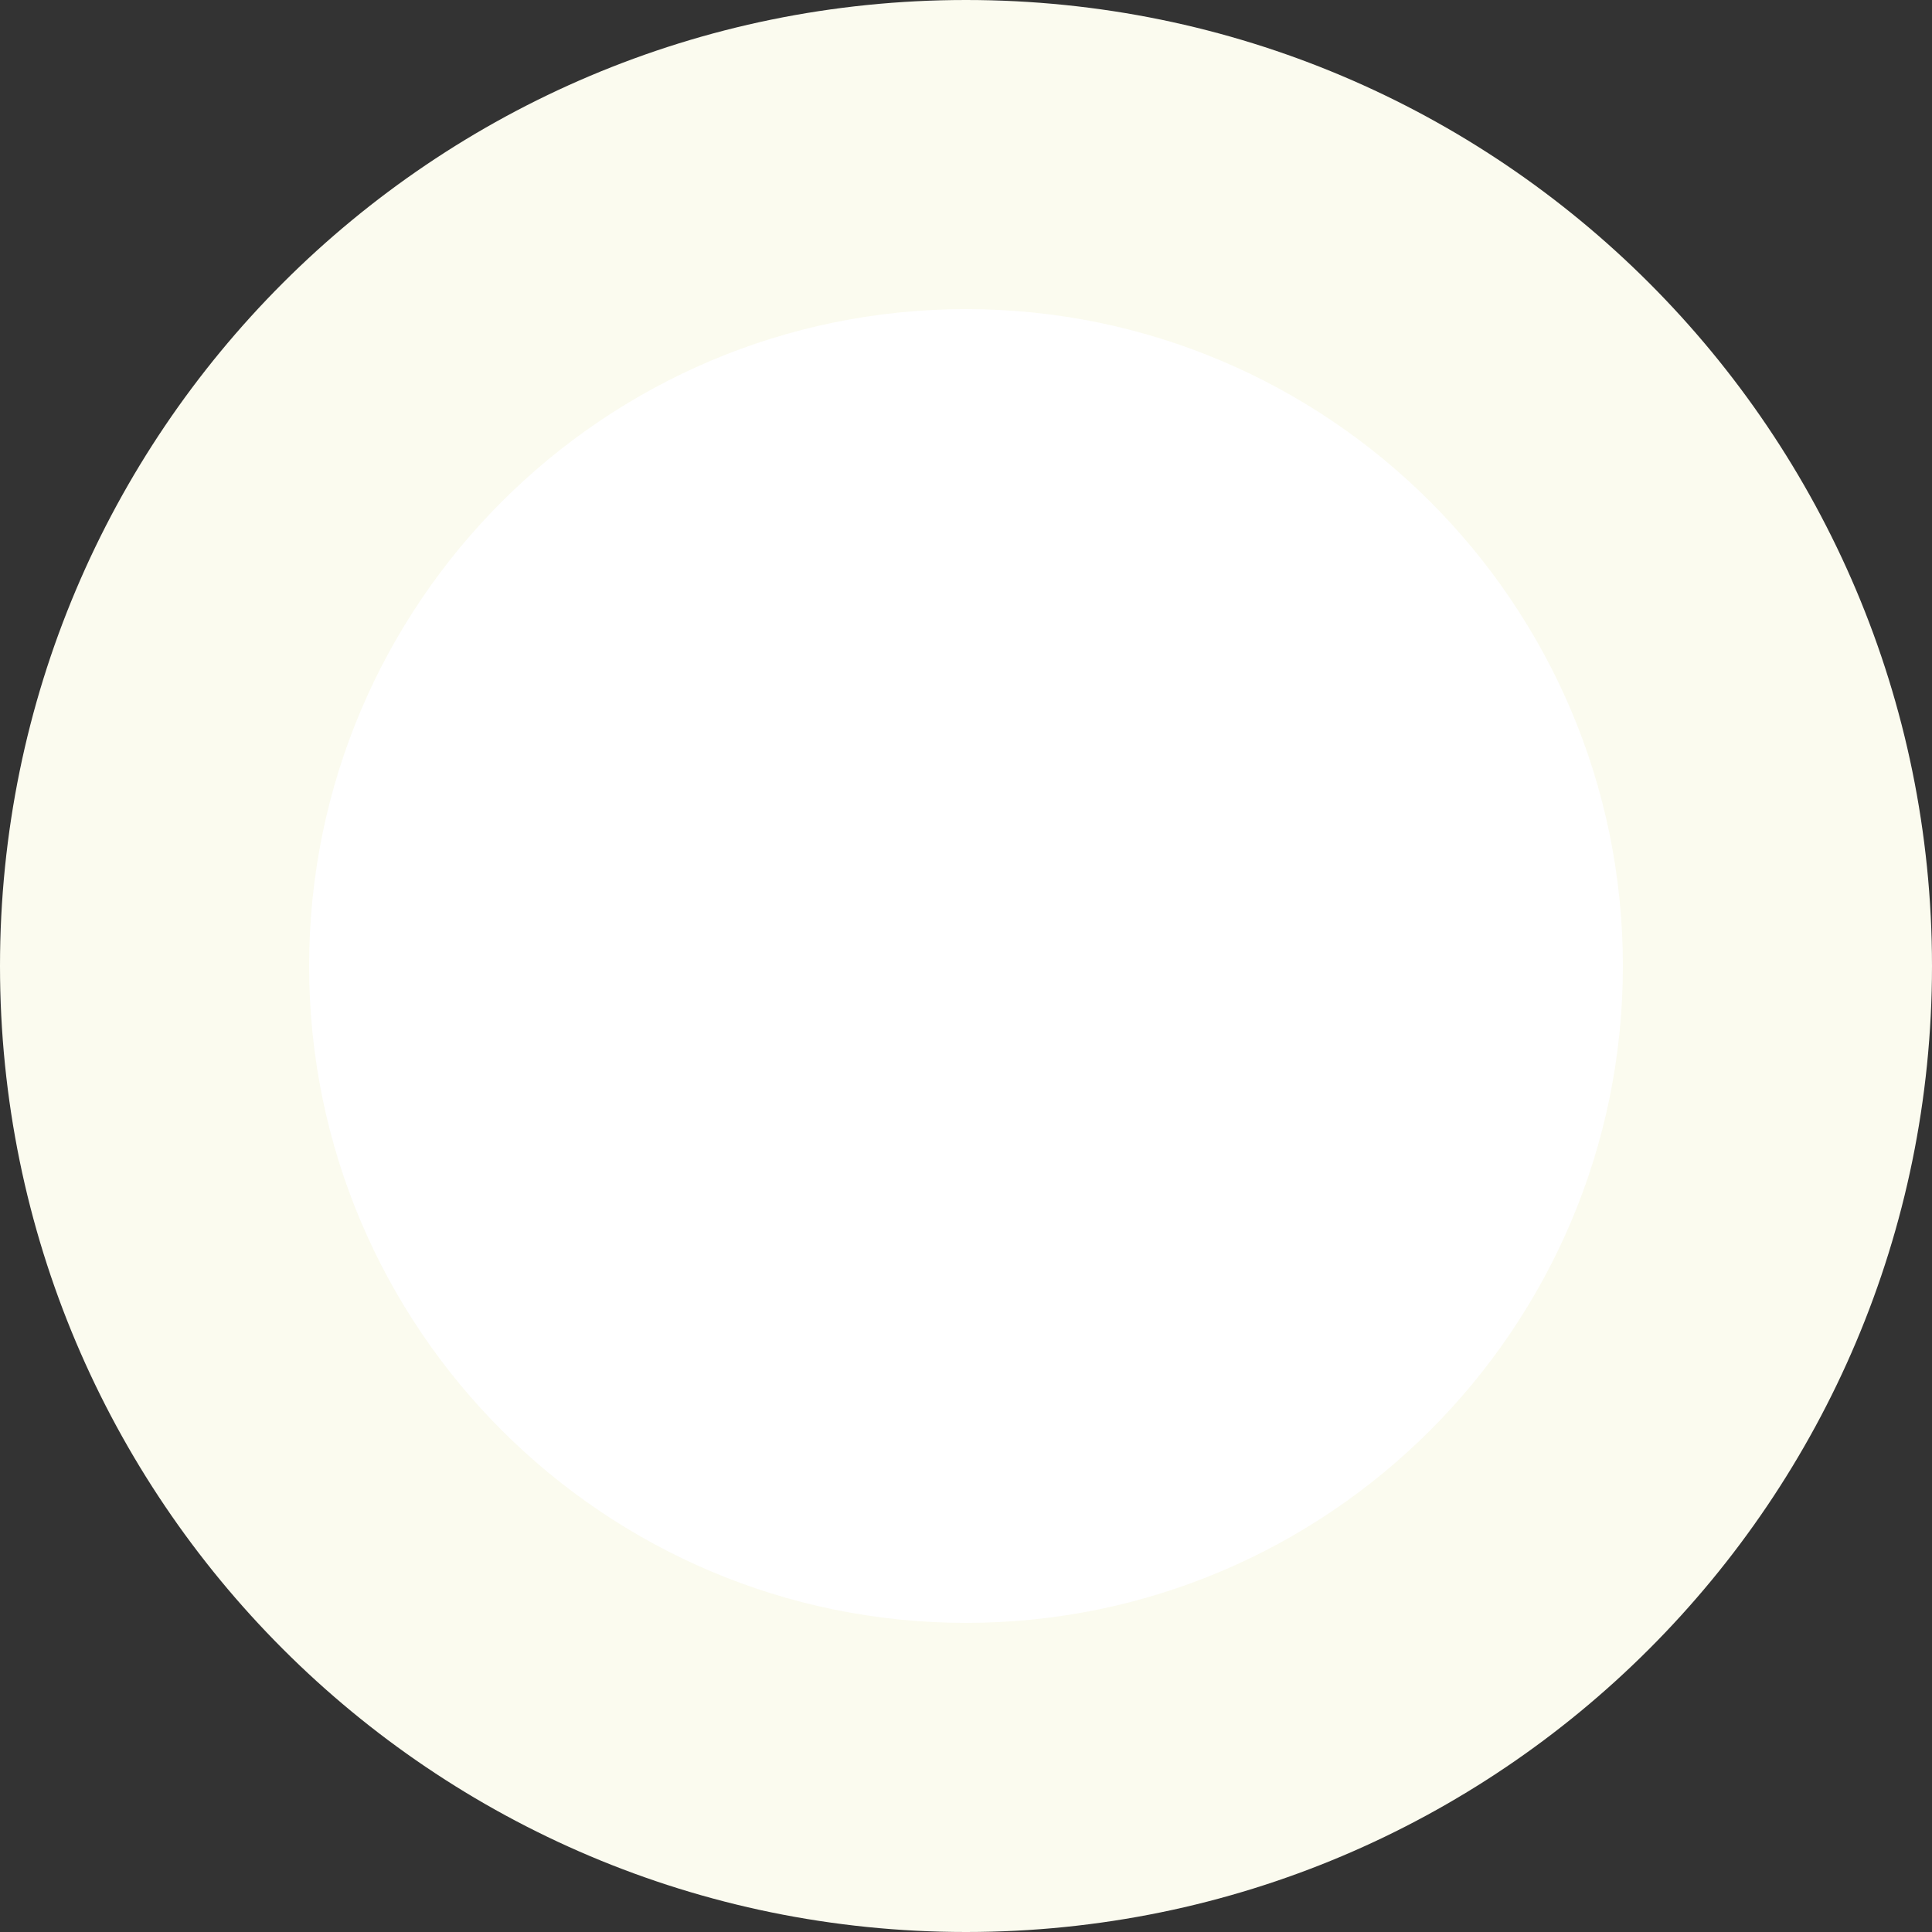 <?xml version="1.0" encoding="UTF-8"?>
<svg id="Layer_2" data-name="Layer 2" xmlns="http://www.w3.org/2000/svg" viewBox="0 0 250 250">
  <rect x="0" y="0" width="250" height="250" fill="#333333" stroke="none"/>
  <defs>
    <style>
      .cls-1 {
        fill: #fff;
      }

      .cls-2 {
        fill: #fbfbef;
      }
    </style>
  </defs>
  <g id="Layer_1-2" data-name="Layer 1">
    <g>
      <path class="cls-1" d="M125,230c-57.9,0-105-47.1-105-105S67.1,20,125,20s105,47.1,105,105-47.1,105-105,105Z"/>
      <path class="cls-2" d="M125,40c46.87,0,85,38.13,85,85s-38.13,85-85,85-85-38.13-85-85S78.13,40,125,40M125,0C55.96,0,0,55.96,0,125s55.96,125,125,125,125-55.96,125-125S194.04,0,125,0h0Z"/>
    </g>
  </g>
</svg>